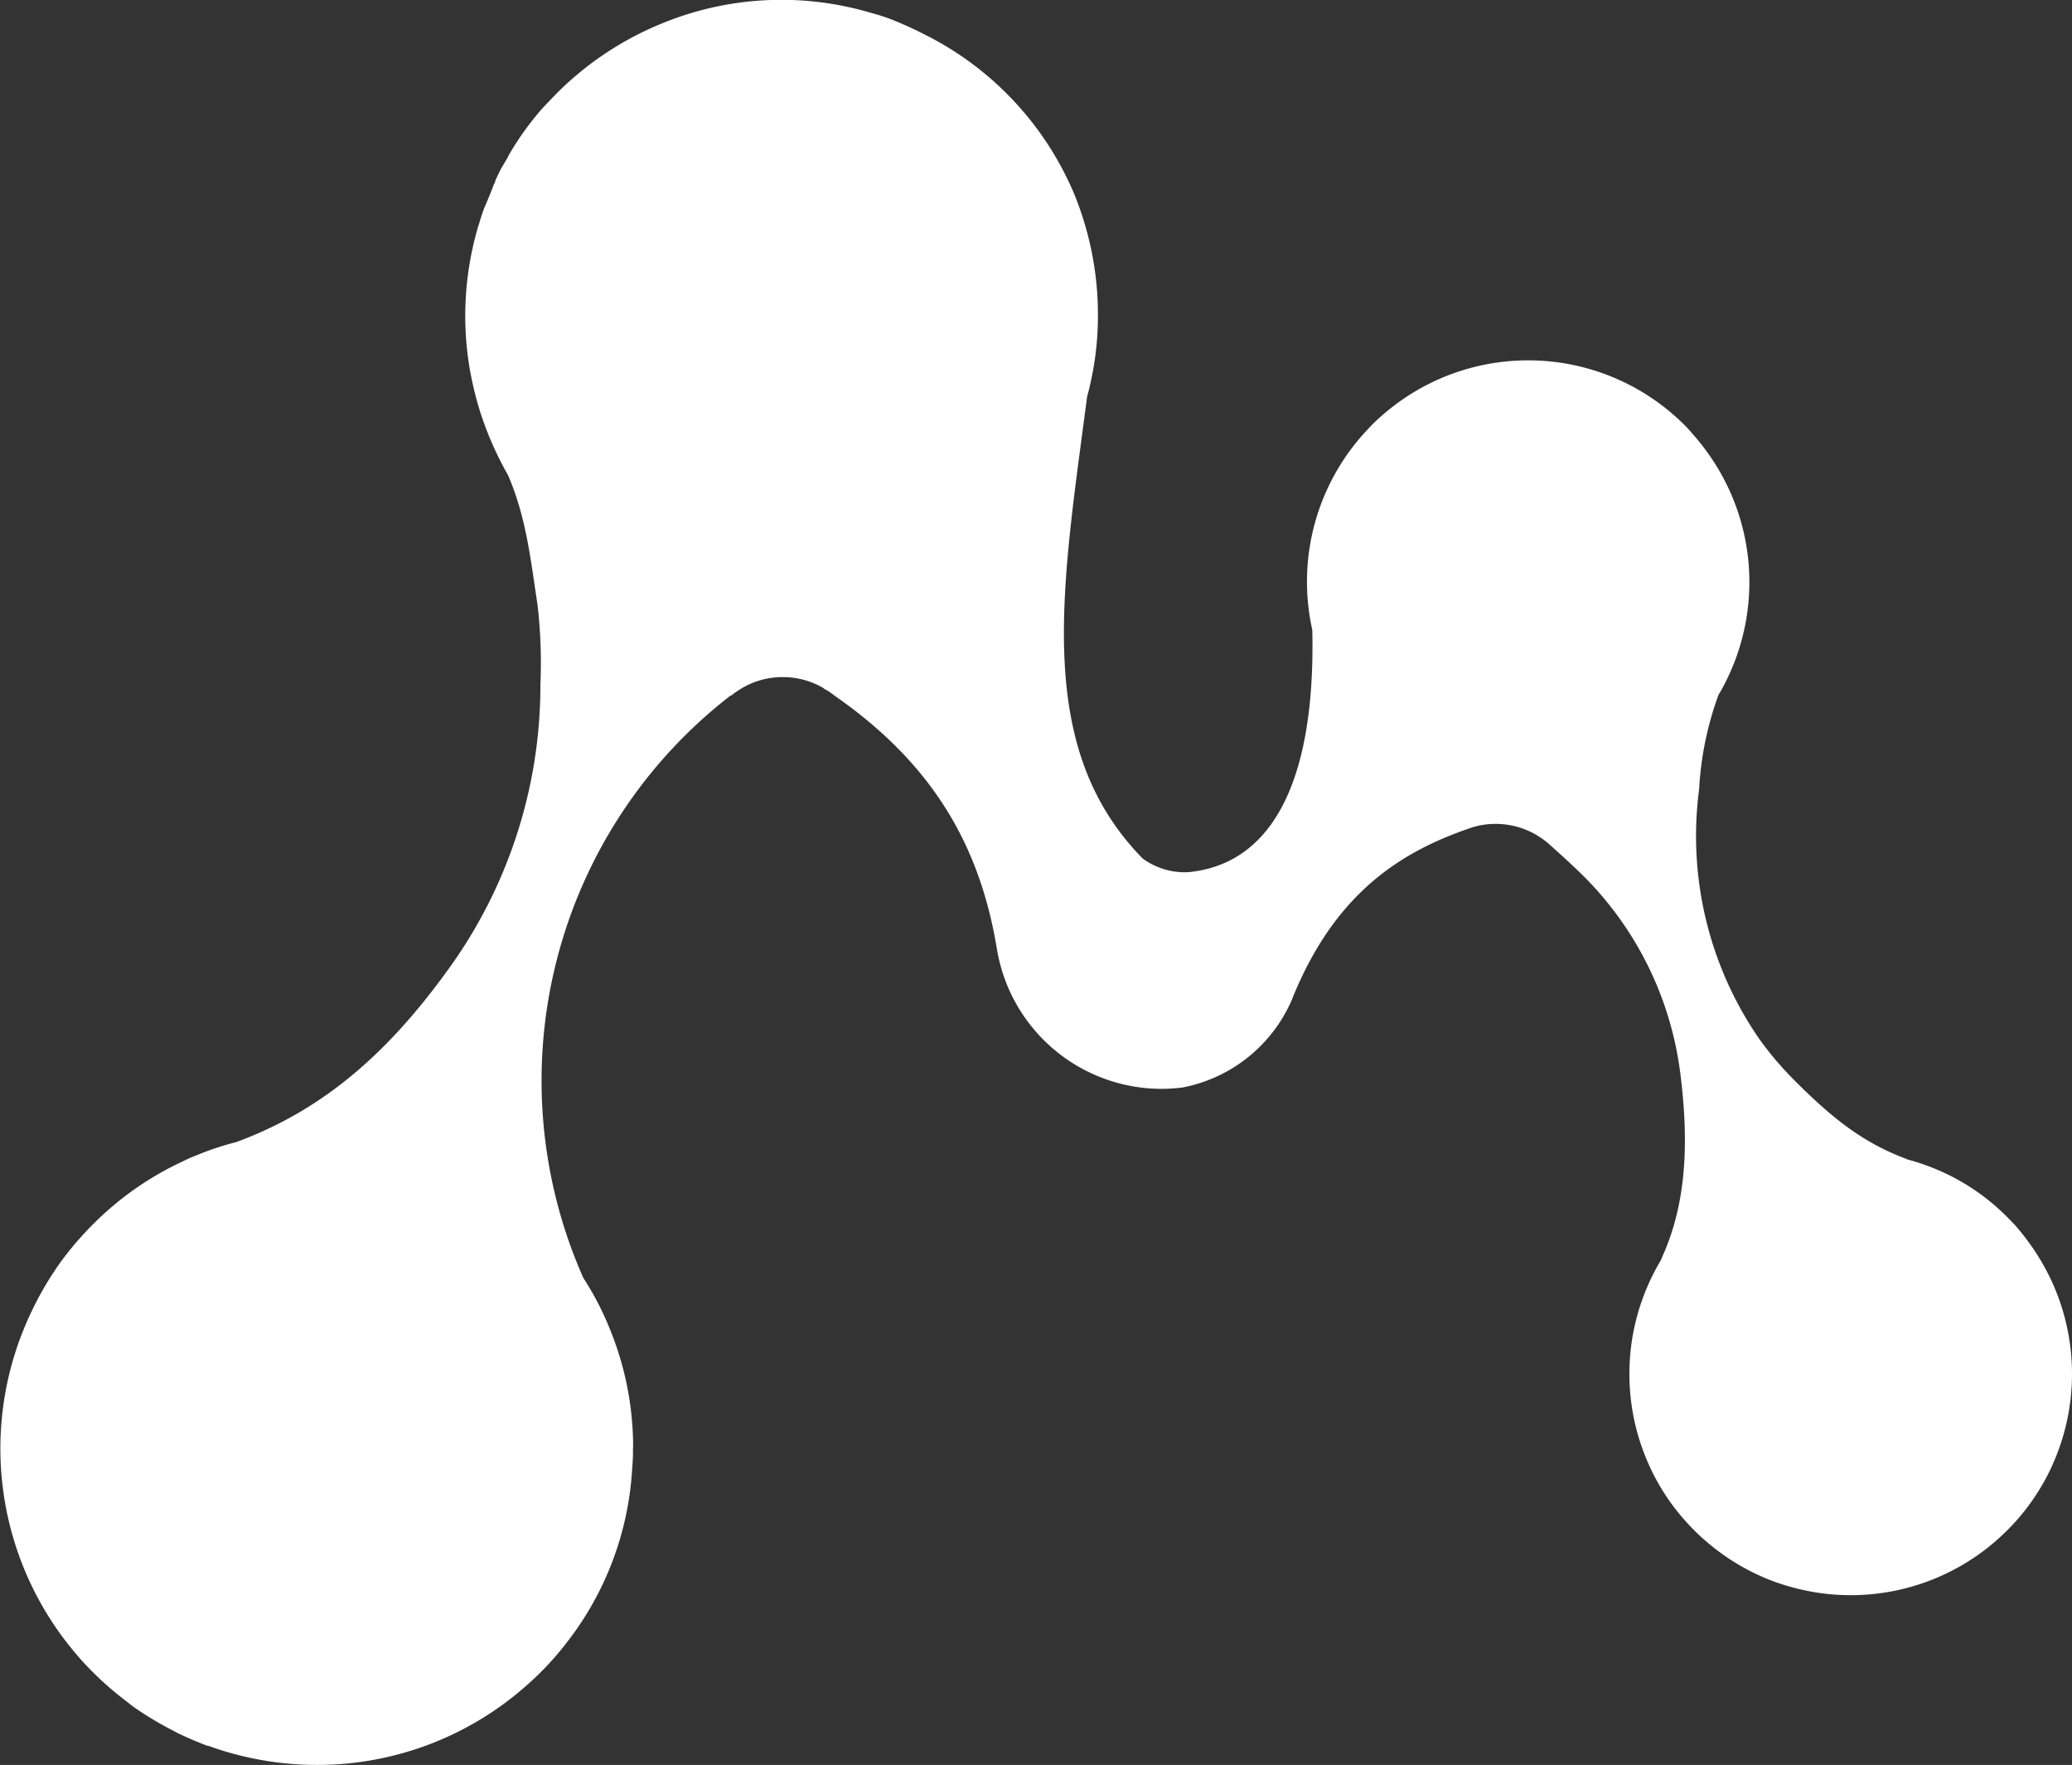 <svg xmlns="http://www.w3.org/2000/svg" viewBox="0 0 163.64 139.35"><rect x="0" y="0" width="163.64" height="139.35" fill="#333333" stroke="none"/><defs><style>.cls-1{fill:#fff;}</style></defs><g id="Capa_2" data-name="Capa 2"><g id="Layer_1" data-name="Layer 1"><path class="cls-1" d="M160.92,99.11c-.29-.47-.61-.91-.94-1.35s-.53-.66-.81-1l-.65-.67a18.48,18.48,0,0,0-1.71-1.51,17.38,17.38,0,0,0-6.47-3.11l.33.07c-3.55-1.28-6.07-3.36-8.91-6.2A26.12,26.12,0,0,1,138.92,82a28.18,28.18,0,0,1-4.73-19.67,25.58,25.58,0,0,1,1.53-7.46c.21-.36.42-.72.6-1.1a17.48,17.48,0,0,0-1.44-18h0a16.39,16.39,0,0,0-1.17-1.47s0,0,0,0a10.72,10.72,0,0,0-.94-1,17.47,17.47,0,0,0-22.83-1.15h0a15.78,15.78,0,0,0-2.08,1.92,17.47,17.47,0,0,0-4.22,15.66s0,0,0,0v0c.27,11.78-3.08,18.47-9.76,19.13a5.62,5.62,0,0,1-3.64-1.08c-8.66-8.84-6.35-21.36-4.38-36.49.09-.31.17-.62.24-.94a24.28,24.28,0,0,0,.6-6.15c0-.06,0-.1,0-.15h0a25.19,25.19,0,0,0-1.89-8.8A24.88,24.88,0,0,0,73.43,2.93l-.61-.31c-.71-.36-1.43-.68-2.2-1v0A15,15,0,0,0,68.73,1a24.81,24.81,0,0,0-16.62.92,25.11,25.11,0,0,0-8.28,5.59c-.32.34-.66.68-1,1.05a23.31,23.31,0,0,0-2.62,3.64l0,0c-.17.33-.33.61-.51.9s-.39.75-.58,1.15c0,.14-.12.29-.17.45l0,0c-.22.6-.48,1.19-.73,1.78-.15.42-.29.85-.41,1.28a.53.53,0,0,0-.06.16h0l-.06.22a24.93,24.93,0,0,0-.59,11c.18,1,.39,1.91.67,2.87s.55,1.68.89,2.52a26.3,26.3,0,0,0,1.47,3c1.43,3.34,1.76,6.53,2.32,10.21a39.71,39.71,0,0,1,.23,6.29A38.2,38.2,0,0,1,35.3,76.68c-4.43,6.1-9.46,10.86-16.66,13.5,0,0,0,0,0,0a22,22,0,0,0-2.68.86h0l-.9.36c-.21.1-.42.19-.63.3a24.52,24.52,0,0,0-7,4.88,26.22,26.22,0,0,0-2.5,2.87,25.16,25.16,0,0,0-2.39,4,25,25,0,0,0,3.35,27l.33.39a25.56,25.56,0,0,0,3.78,3.5l.47.37a25.77,25.77,0,0,0,3.24,1.95c.17.1.34.18.52.27.7.33,1.42.63,2.14.91l.08,0A25.19,25.19,0,0,0,25,139.35,24.9,24.9,0,0,0,41.67,133a23.52,23.52,0,0,0,3.08-3.3,24.6,24.6,0,0,0,5.18-13.79,15.29,15.29,0,0,0,.06-1.53,8.72,8.72,0,0,0,0-.88,24.58,24.58,0,0,0-1.84-8.6,23.07,23.07,0,0,0-2.08-4h0a38.43,38.43,0,0,1,11.65-46s0,0,.07,0a2.81,2.81,0,0,1,.44-.33,6.26,6.26,0,0,1,3.59-1.11,6.35,6.35,0,0,1,3.06.78.86.86,0,0,1,.22.15,4.62,4.62,0,0,1,.8.53v0c7.93,5.5,11.53,12.06,12.84,20.05a13.19,13.19,0,0,0,13,11,13.51,13.51,0,0,0,1.67-.11A11.84,11.84,0,0,0,102,79c3.37-8.48,8.64-11.73,14-13.58l.31-.11.39-.1h0a6.37,6.37,0,0,1,5.43,1.26,1.43,1.43,0,0,1,.23.2l.17.15c1,.88,1.88,1.71,2.39,2.21A26.74,26.74,0,0,1,132.7,84.7c.63,5,.65,10.14-1.54,14.79l.25-.38a17.56,17.56,0,0,0-2.54,6.82,17.82,17.82,0,0,0-.16,3.5,17.47,17.47,0,0,0,3.52,9.6,18.85,18.85,0,0,0,1.58,1.8c.28.28.55.54.85.79a17.4,17.4,0,0,0,5.18,3.15,17.12,17.12,0,0,0,1.8.58,17.46,17.46,0,0,0,16.88-4.52,17.16,17.16,0,0,0,2.66-3.41,15.52,15.52,0,0,0,.94-1.81,17.49,17.49,0,0,0-1.2-16.5Z"/></g></g></svg>